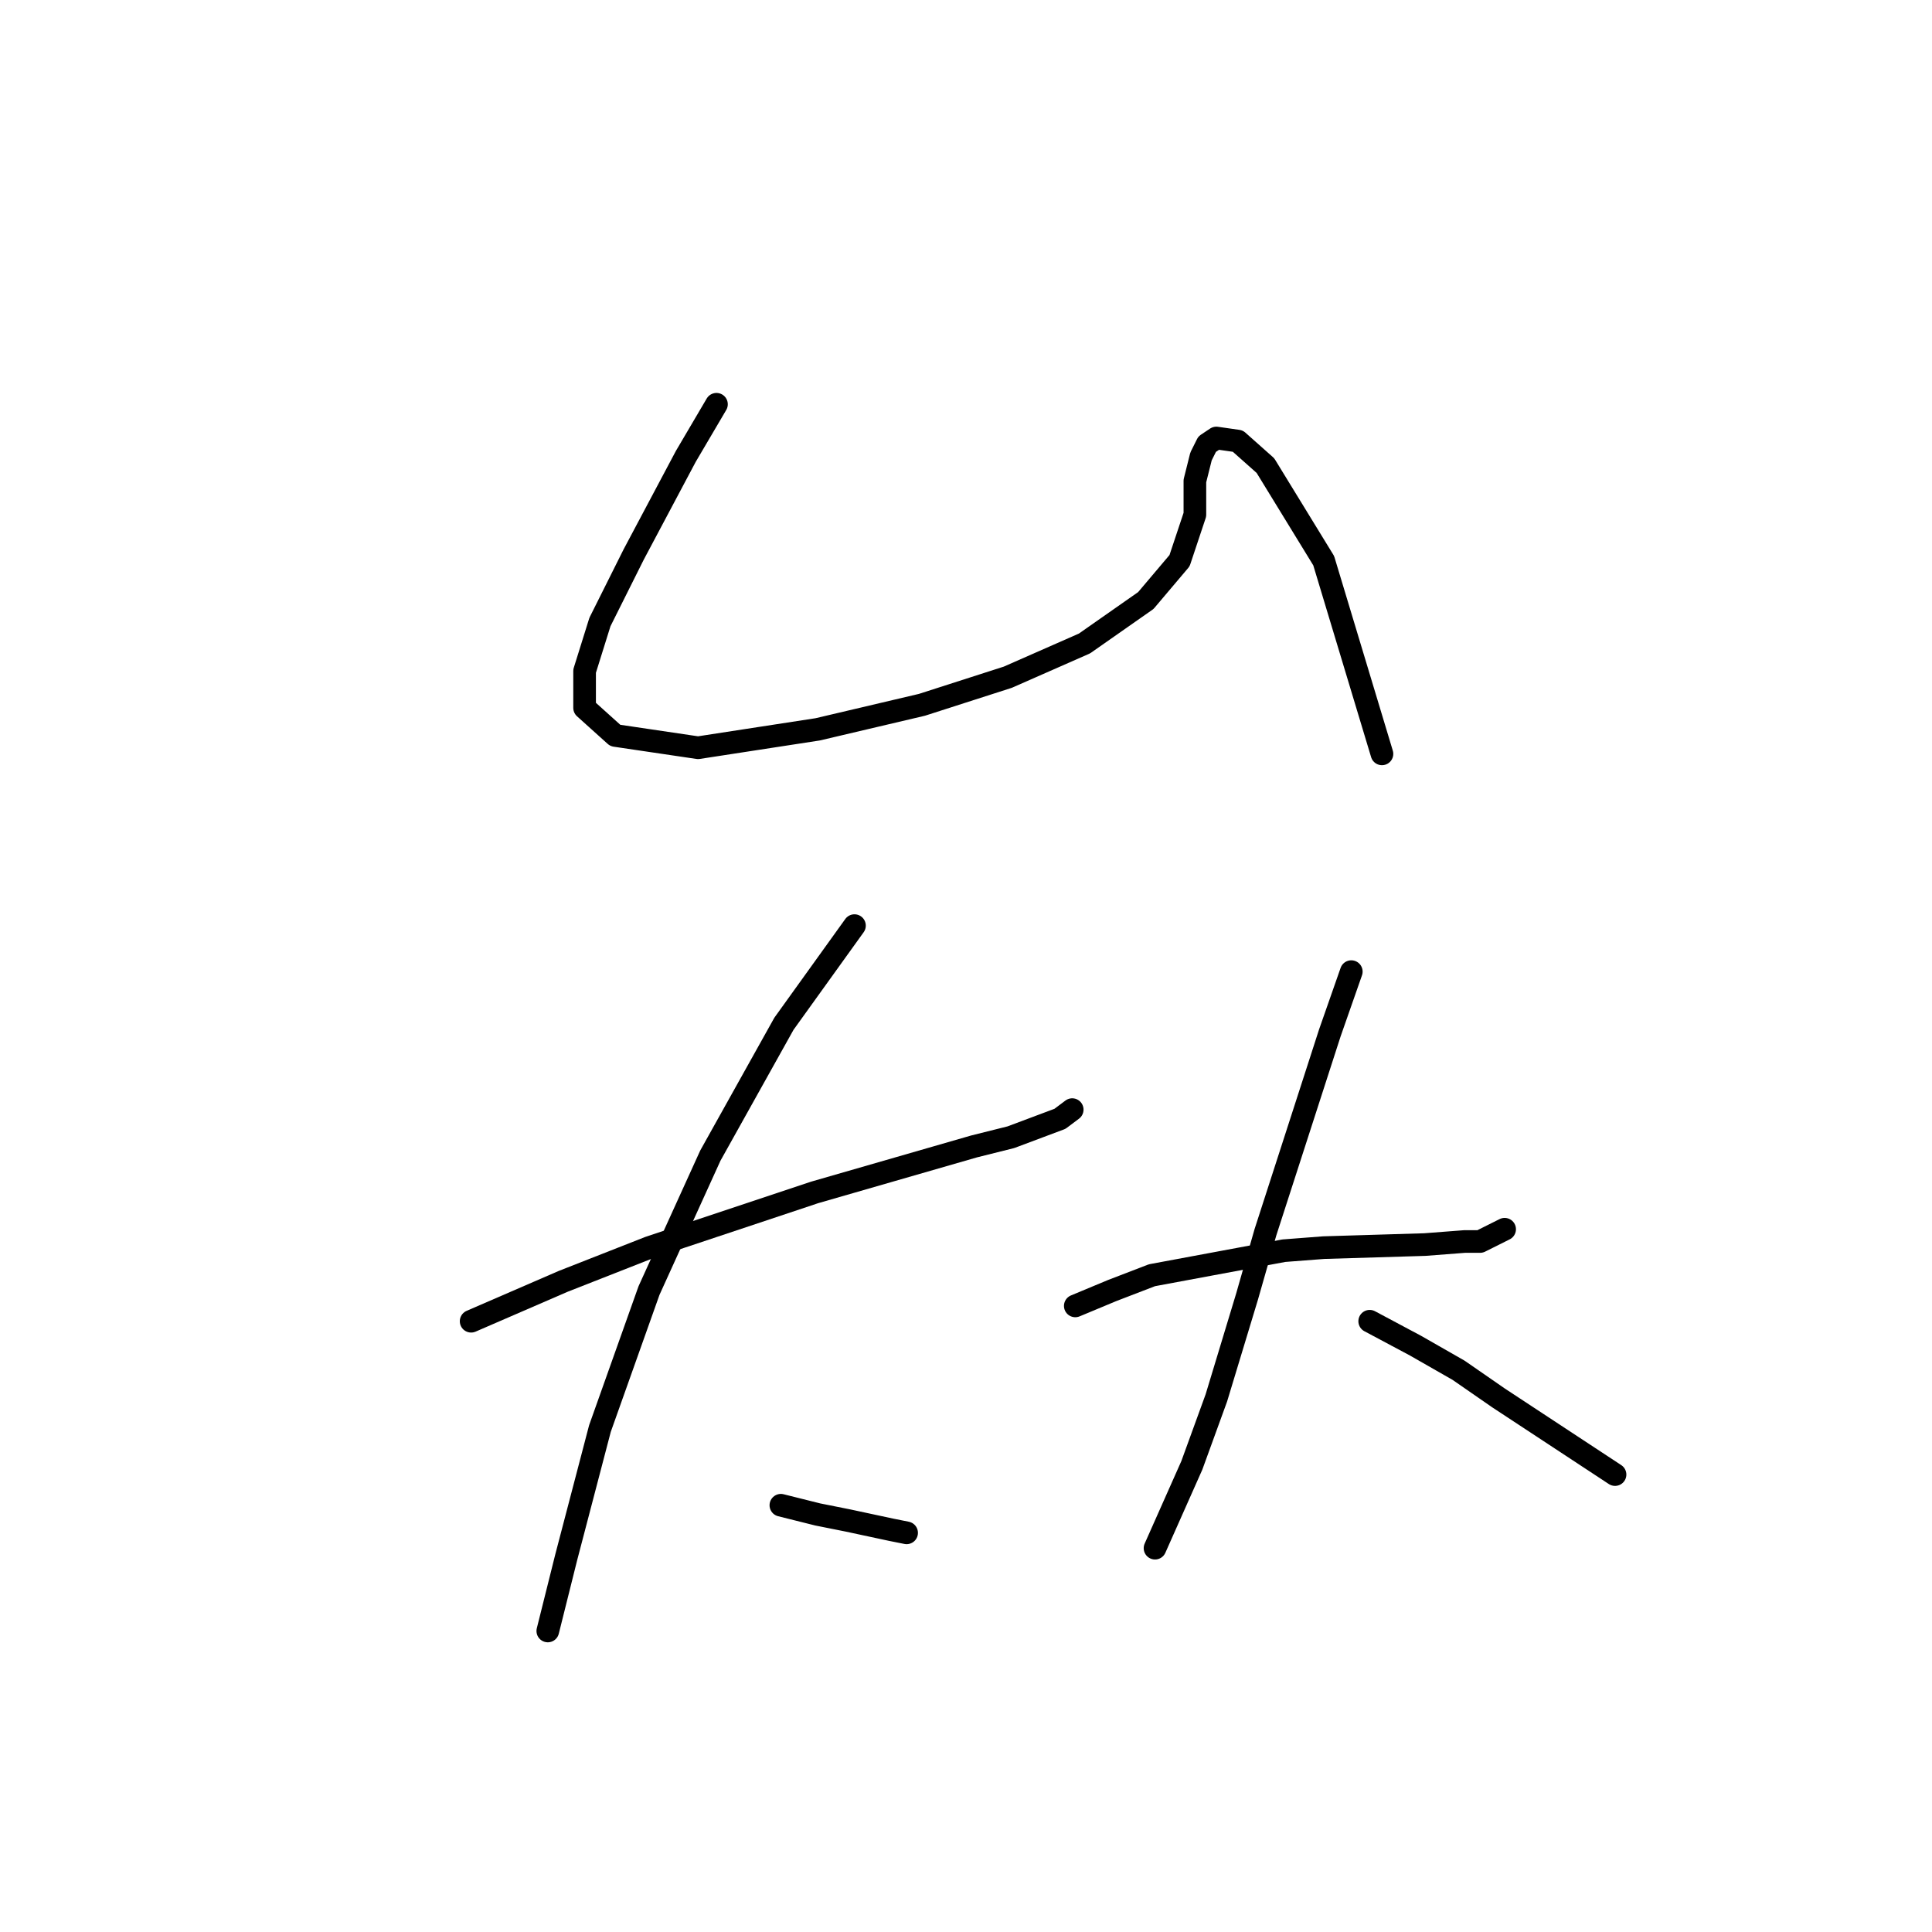 <?xml version="1.0" standalone="no"?>
    <svg width="256" height="256" xmlns="http://www.w3.org/2000/svg" version="1.1">
    <polyline stroke="black" stroke-width="3" stroke-linecap="round" fill="transparent" stroke-linejoin="round" points="94.936 53.567 90.872 60.475 83.964 73.479 81.526 78.355 79.494 82.419 77.462 88.921 77.462 93.797 81.526 97.455 92.498 99.08 108.346 96.642 122.162 93.391 133.541 89.734 143.7 85.264 151.827 79.574 156.297 74.292 158.329 68.196 158.329 63.726 159.142 60.475 159.954 58.85 161.174 58.037 164.018 58.443 167.675 61.694 175.396 74.292 183.117 99.893 183.117 99.893 " />
        <polyline stroke="black" stroke-width="3" stroke-linecap="round" fill="transparent" stroke-linejoin="round" points="62.427 175.07 74.618 169.788 85.996 165.318 107.94 158.003 129.071 151.908 133.947 150.688 140.449 148.25 142.074 147.031 142.074 147.031 " />
        <polyline stroke="black" stroke-width="3" stroke-linecap="round" fill="transparent" stroke-linejoin="round" points="113.222 122.649 103.876 135.653 94.123 153.127 85.996 171.007 79.494 189.293 75.024 206.361 72.586 216.113 72.586 216.113 " />
        <polyline stroke="black" stroke-width="3" stroke-linecap="round" fill="transparent" stroke-linejoin="round" points="103.47 199.452 108.346 200.671 112.41 201.484 118.099 202.703 120.131 203.11 120.131 203.11 " />
        <polyline stroke="black" stroke-width="3" stroke-linecap="round" fill="transparent" stroke-linejoin="round" points="142.481 173.039 147.357 171.007 152.64 168.975 170.114 165.724 175.396 165.318 188.806 164.911 194.089 164.505 196.121 164.505 199.372 162.879 199.372 162.879 " />
        <polyline stroke="black" stroke-width="3" stroke-linecap="round" fill="transparent" stroke-linejoin="round" points="179.054 128.745 176.209 136.872 167.675 163.286 165.237 171.819 161.174 185.23 157.923 194.17 153.046 205.141 153.046 205.141 " />
        <polyline stroke="black" stroke-width="3" stroke-linecap="round" fill="transparent" stroke-linejoin="round" points="181.492 175.07 187.587 178.321 193.276 181.572 198.559 185.23 214.001 195.389 214.001 195.389 " />
        </svg>